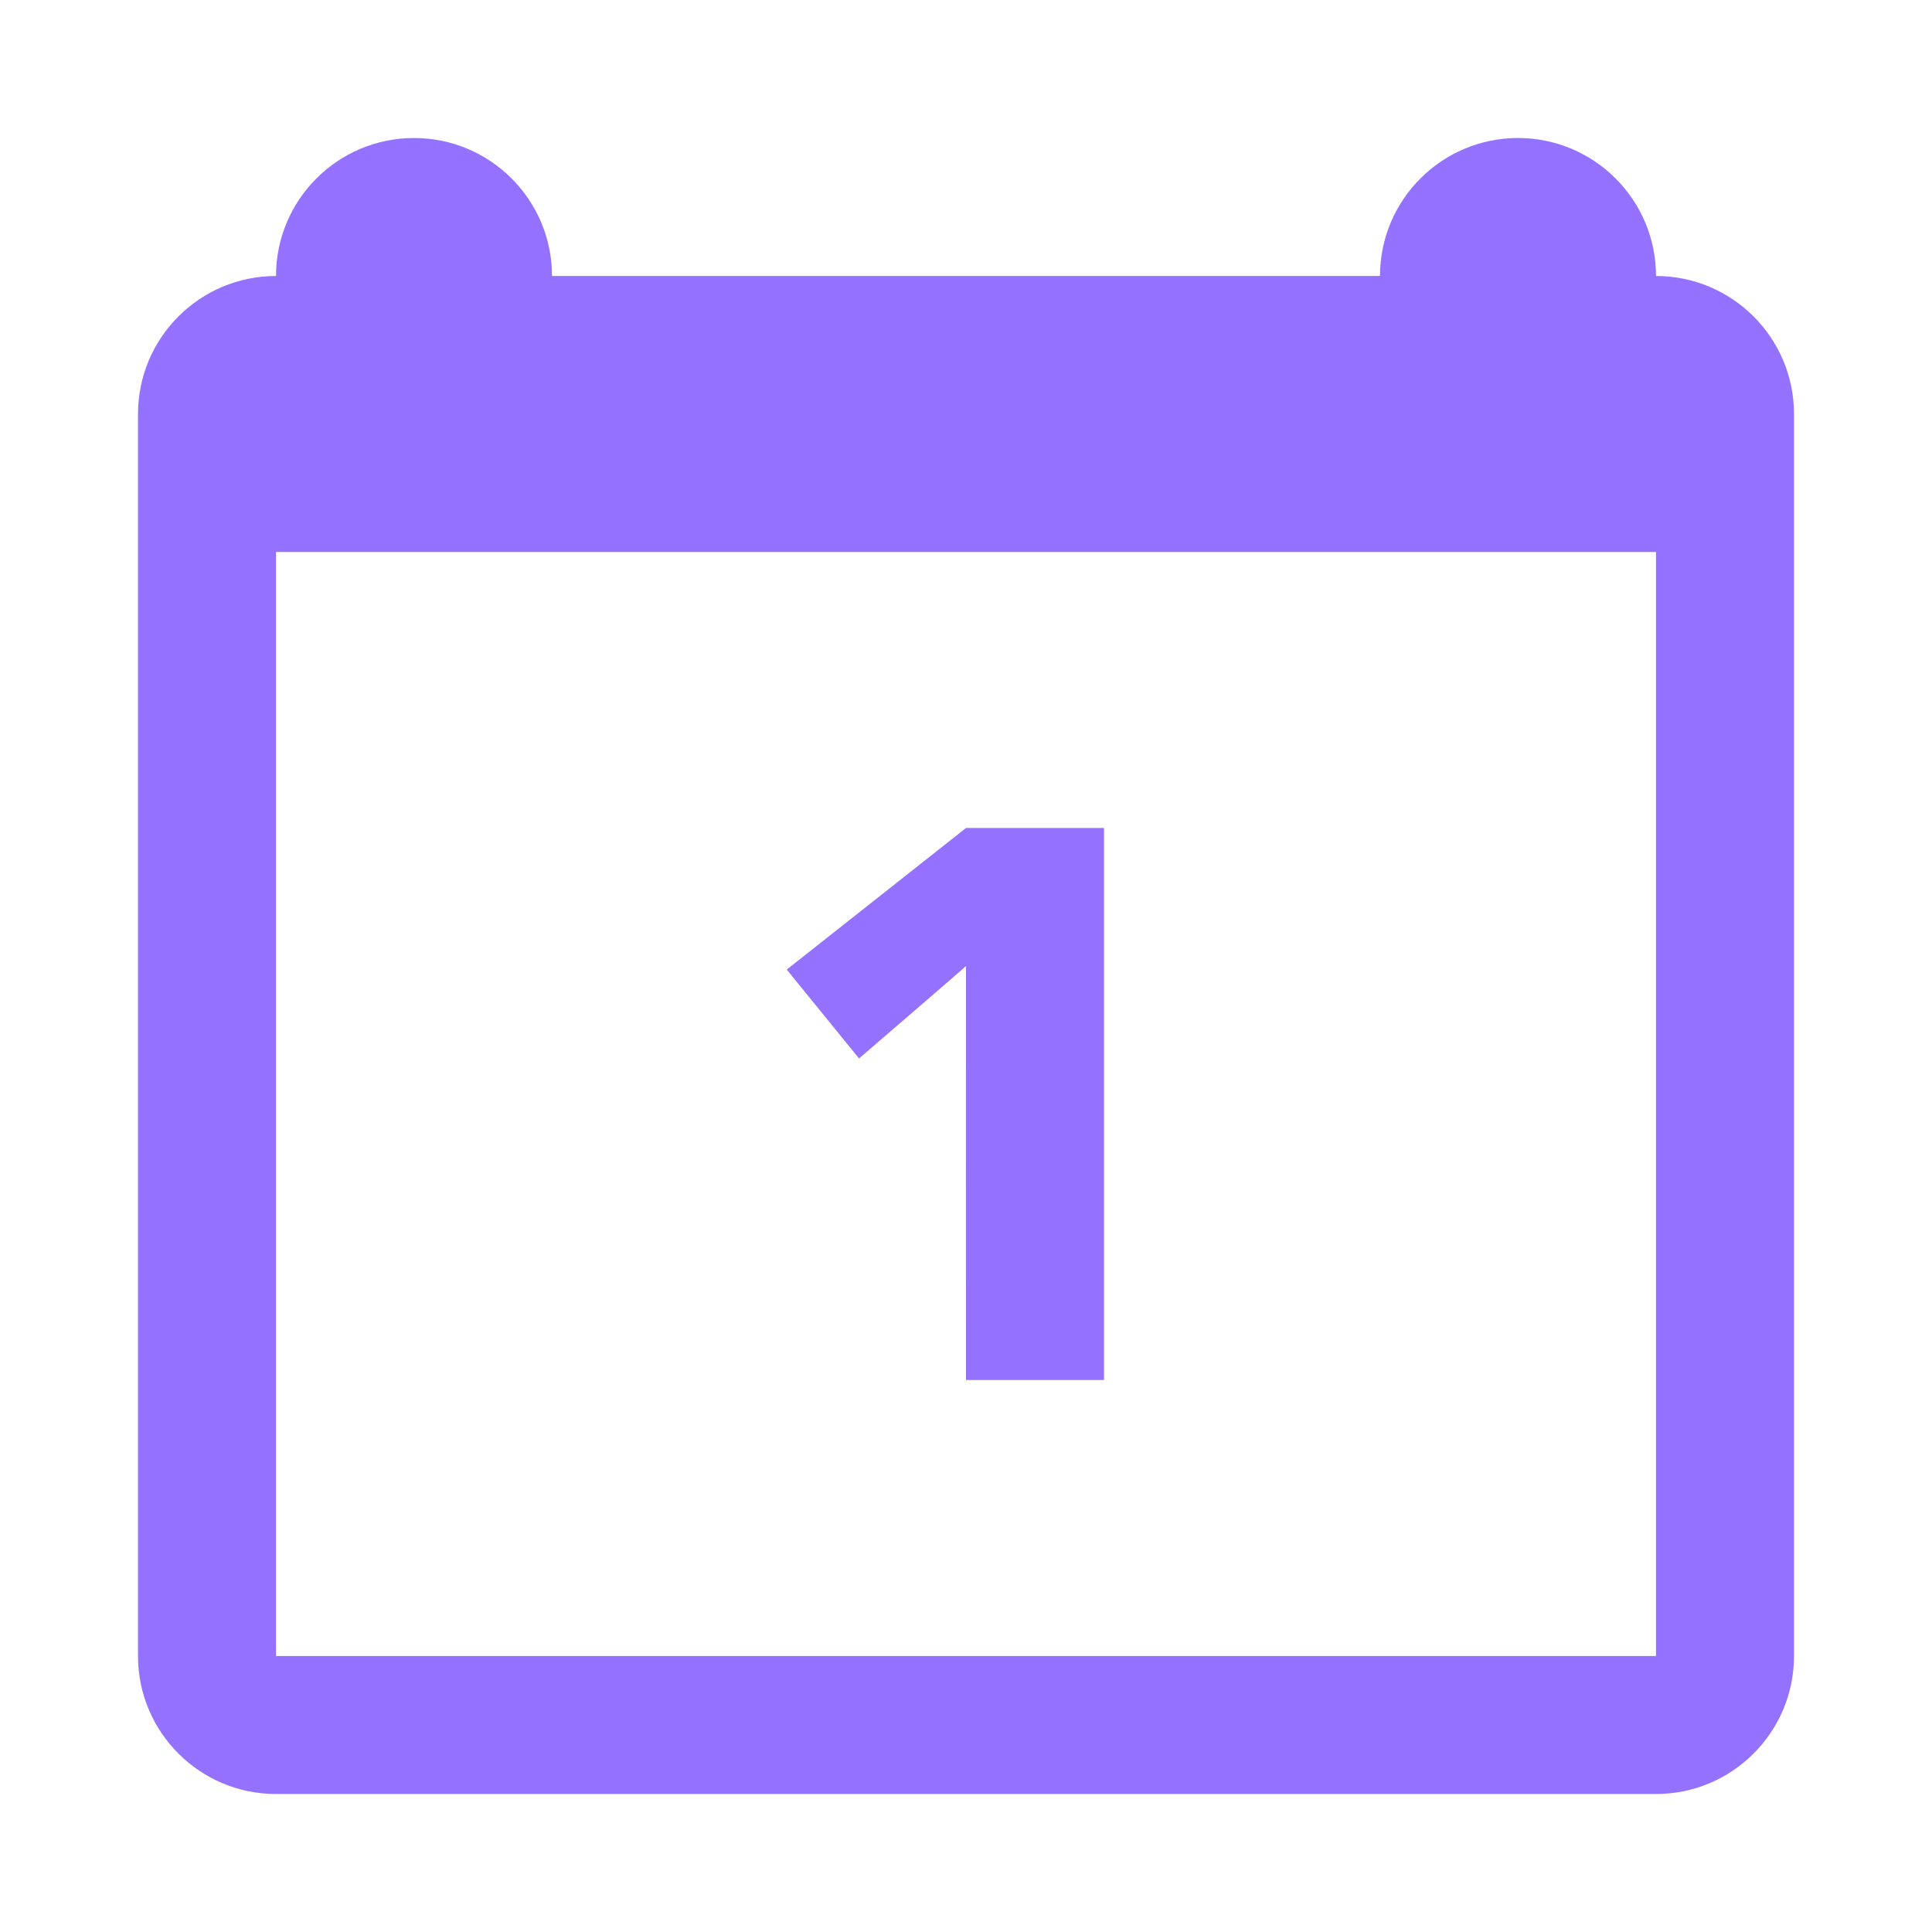 <?xml version="1.0" encoding="utf-8"?>
<!-- Generator: Adobe Illustrator 27.4.1, SVG Export Plug-In . SVG Version: 6.00 Build 0)  -->
<svg version="1.1" id="TableHeaderDate" xmlns="http://www.w3.org/2000/svg" xmlns:xlink="http://www.w3.org/1999/xlink" x="0px"
	 y="0px" width="14px" height="14px" viewBox="0 0 14 14" enable-background="new 0 0 14 14" xml:space="preserve">
<path id="iconColor" fill="#9471FF" d="M8,10H7c0,0-0.001-2.94,0-3C6.991,7.011,6.225,7.67,6.225,7.67L5.701,7.026L7,6h1V10z M12,2
	c0-0.552-0.448-1-1-1s-1,0.448-1,1H4c0-0.552-0.448-1-1-1S2,1.448,2,2C1.448,2,1,2.448,1,3v9c0,0.552,0.448,1,1,1h10
	c0.552,0,1-0.448,1-1V3C13,2.448,12.552,2,12,2z M12,12H2V4h10V12z"/>
</svg>
